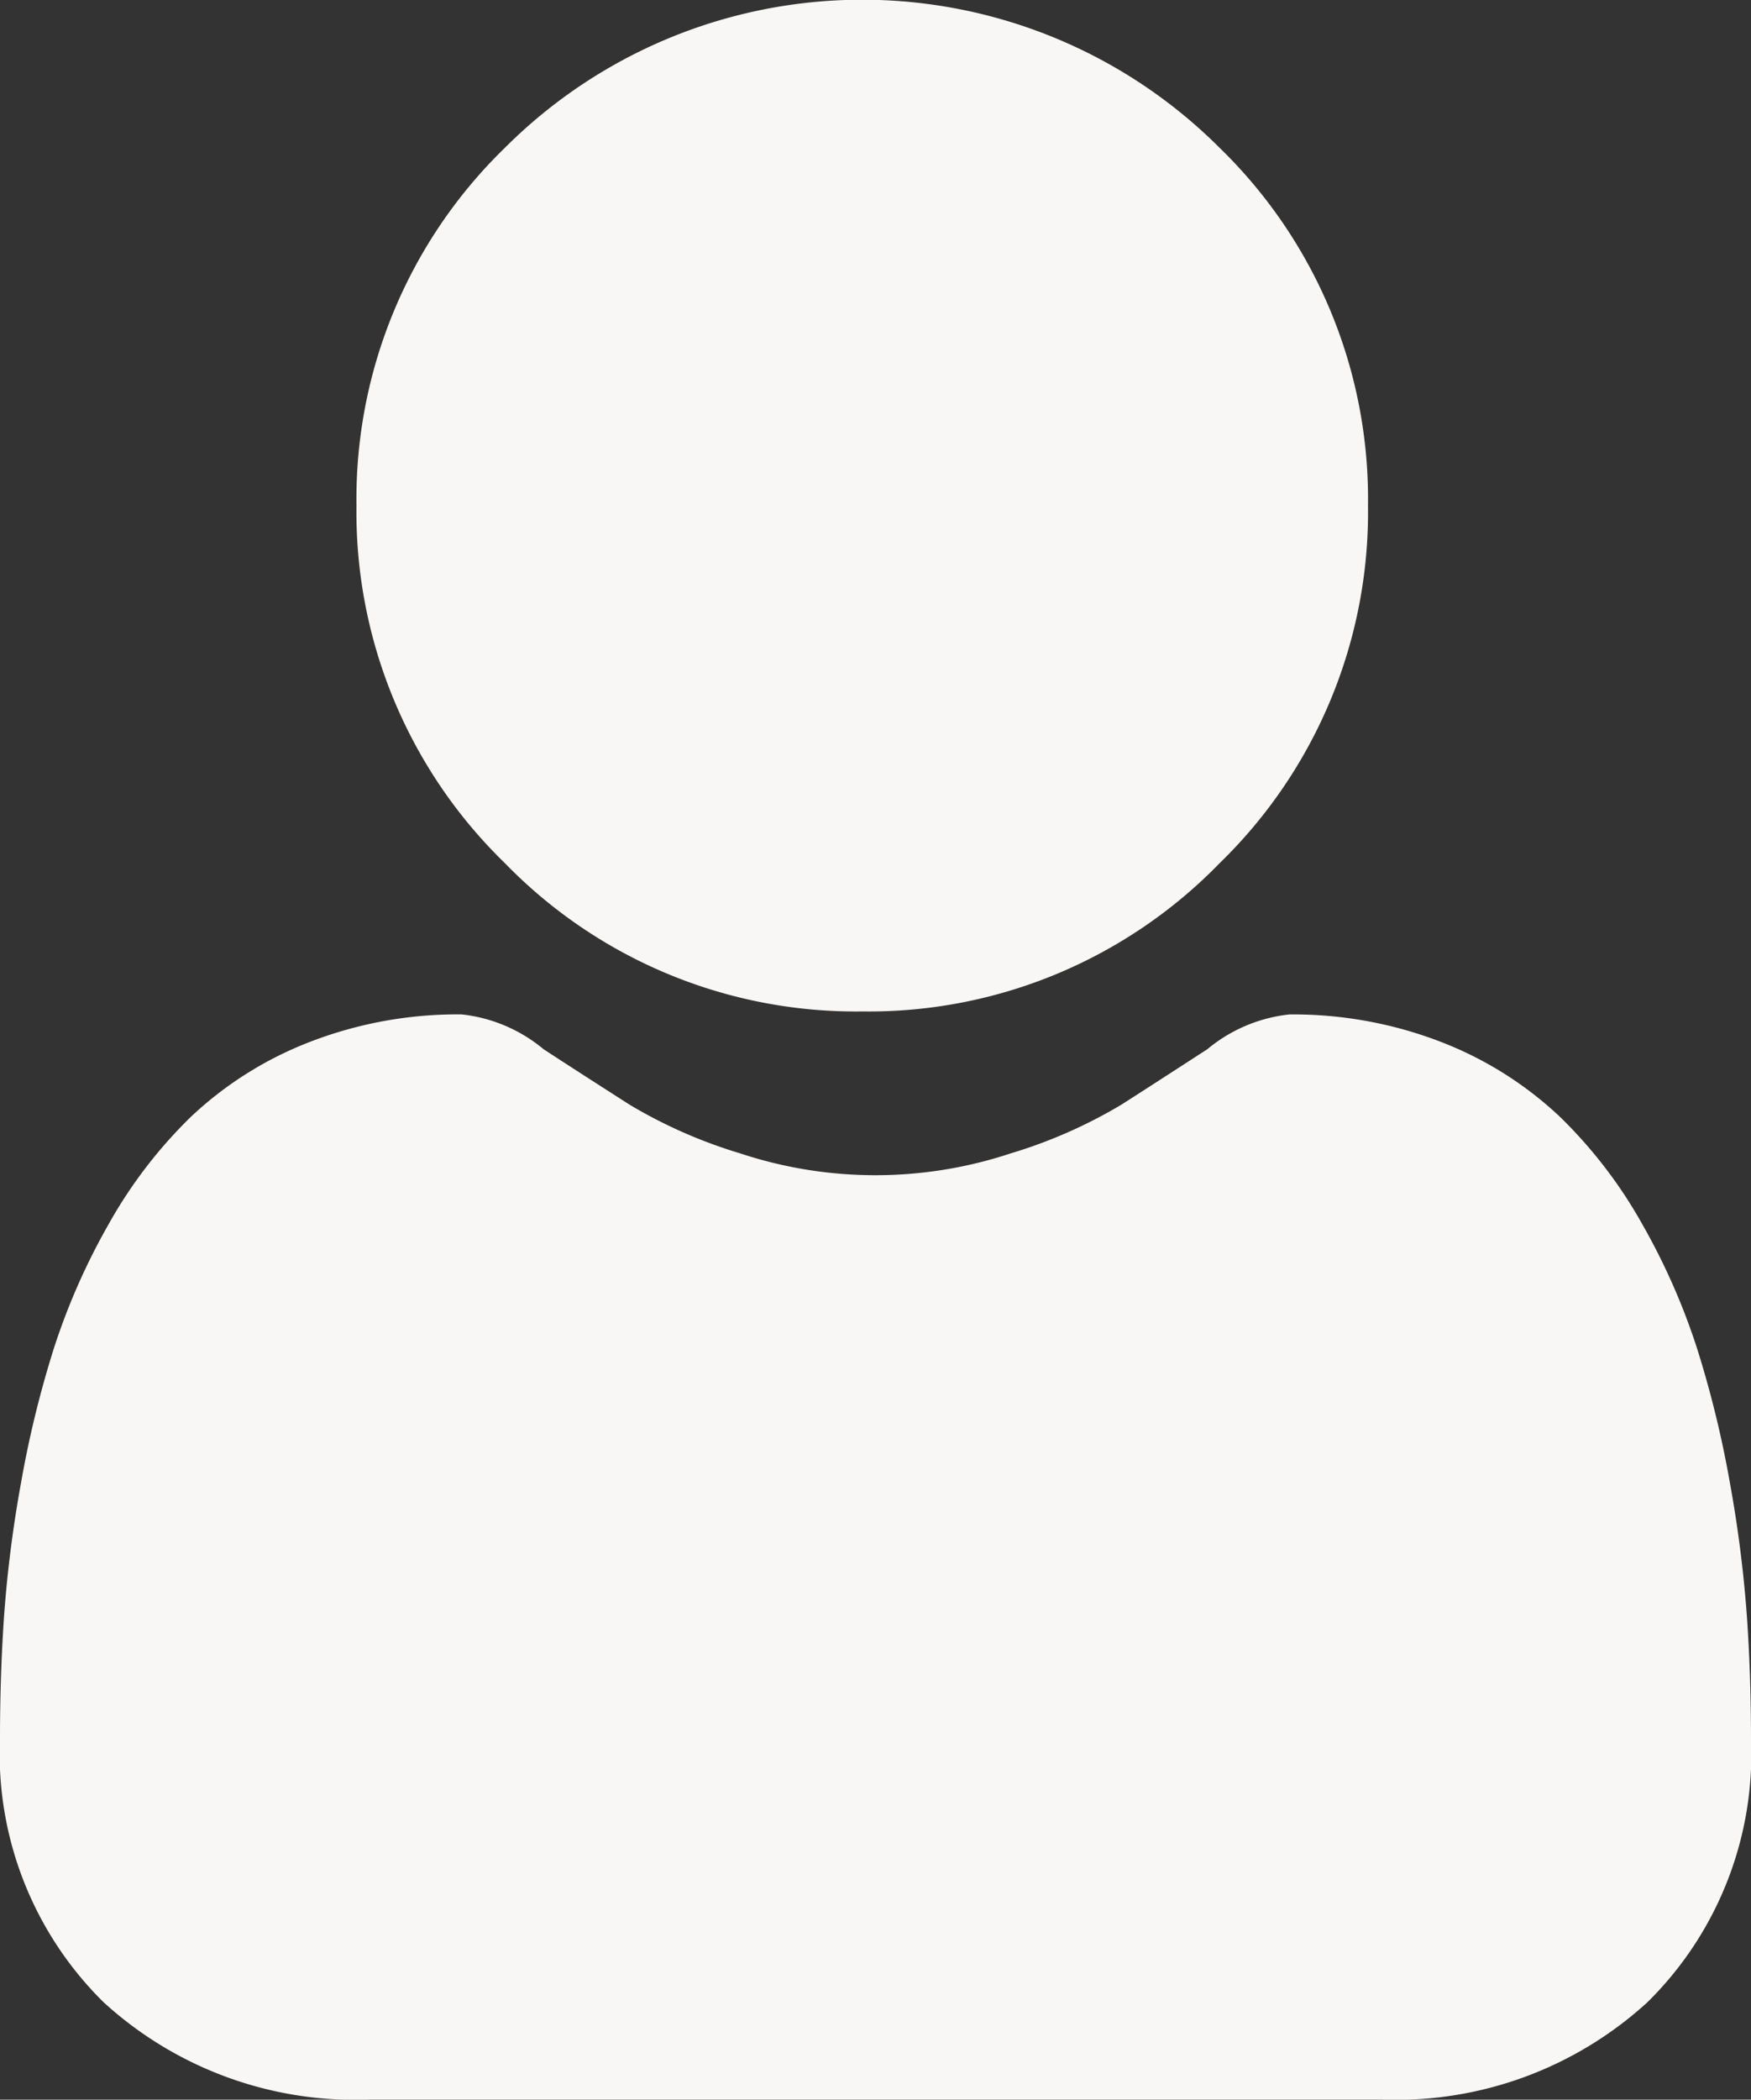 <svg xmlns="http://www.w3.org/2000/svg" width="33.063" height="39.63" viewBox="0 0 33.063 39.63"><rect x="0" y="0" width="33.063" height="39.63" fill="#333333" stroke="none"/><g id="user" transform="translate(0 0)"><path id="Path_394" data-name="Path 394" d="M96.577,19.09a9.236,9.236,0,0,0,6.749-2.8,9.235,9.235,0,0,0,2.8-6.749,9.237,9.237,0,0,0-2.8-6.749,9.543,9.543,0,0,0-13.5,0,9.236,9.236,0,0,0-2.8,6.748,9.235,9.235,0,0,0,2.8,6.749A9.238,9.238,0,0,0,96.577,19.09Zm0,0" transform="translate(-80.295 0)" fill="#f9f7f6"/><path id="Path_395" data-name="Path 395" d="M32.983,258.647a23.571,23.571,0,0,0-.321-2.5,19.73,19.73,0,0,0-.616-2.518,12.433,12.433,0,0,0-1.035-2.348,8.861,8.861,0,0,0-1.561-2.034,6.881,6.881,0,0,0-2.242-1.409,7.749,7.749,0,0,0-2.862-.518,2.905,2.905,0,0,0-1.551.658c-.465.3-1.009.654-1.616,1.042a9.26,9.26,0,0,1-2.091.921,8.121,8.121,0,0,1-5.115,0,9.241,9.241,0,0,1-2.09-.921c-.6-.384-1.146-.735-1.618-1.043a2.9,2.9,0,0,0-1.551-.658,7.736,7.736,0,0,0-2.862.519,6.875,6.875,0,0,0-2.242,1.409,8.859,8.859,0,0,0-1.56,2.034,12.459,12.459,0,0,0-1.035,2.348A19.777,19.777,0,0,0,.4,256.143a23.493,23.493,0,0,0-.321,2.5c-.053.758-.079,1.545-.079,2.34a6.581,6.581,0,0,0,1.954,4.979A7.036,7.036,0,0,0,6.99,267.8H26.072a7.034,7.034,0,0,0,5.036-1.837,6.578,6.578,0,0,0,1.955-4.979c0-.8-.027-1.586-.08-2.341Zm0,0" transform="translate(0 -228.173)" fill="#f9f7f6"/></g></svg>
